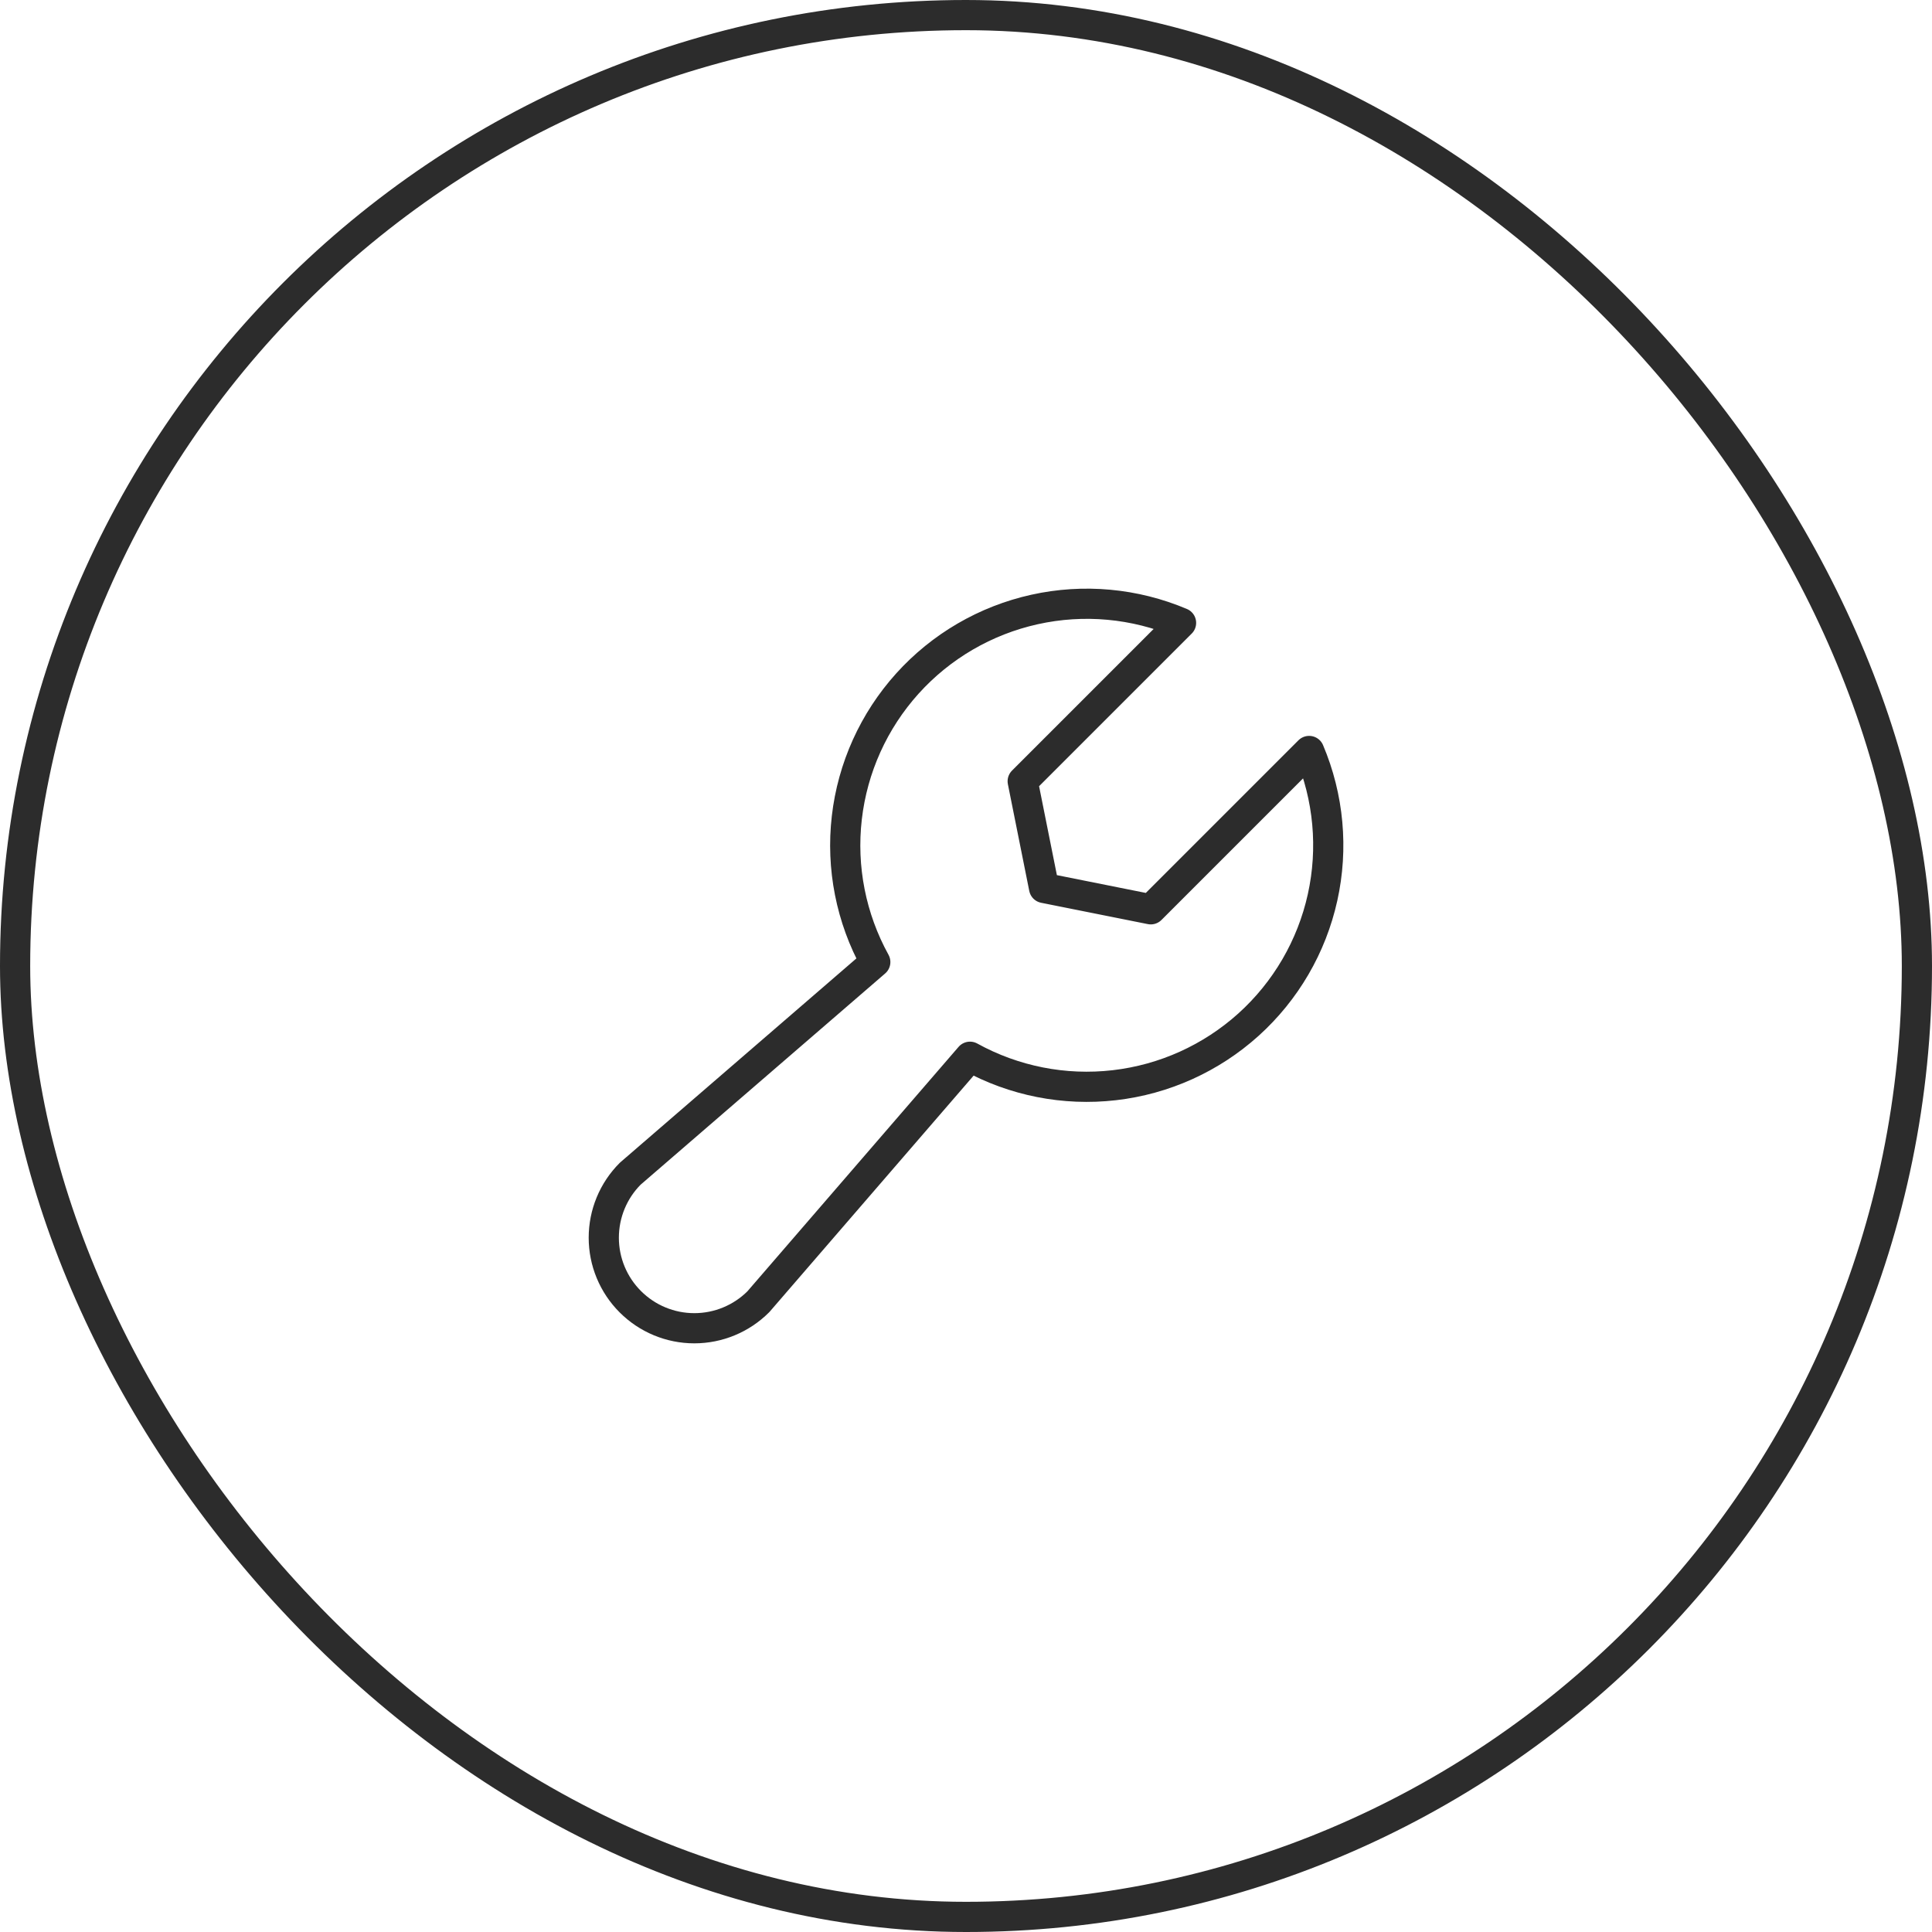 <svg width="64" height="64" viewBox="0 0 64 64" fill="none" xmlns="http://www.w3.org/2000/svg">
<path d="M39.124 20.634L33.878 25.88L34.586 29.415L38.121 30.122L43.366 24.877L43.367 24.877C44.016 26.41 44.171 28.106 43.811 29.731C43.451 31.356 42.593 32.828 41.357 33.943C40.12 35.057 38.568 35.759 36.914 35.949C35.261 36.14 33.589 35.81 32.132 35.006L32.132 35.006L25.121 43.122C24.558 43.684 23.796 44 23 44C22.205 44 21.442 43.684 20.88 43.121C20.317 42.559 20.001 41.796 20.001 41.001C20.001 40.205 20.316 39.442 20.878 38.88L28.995 31.869L28.995 31.869C28.191 30.412 27.861 28.74 28.052 27.087C28.242 25.433 28.944 23.88 30.058 22.644C31.172 21.408 32.645 20.55 34.27 20.19C35.895 19.829 37.591 19.985 39.124 20.634L39.124 20.634Z" stroke="#2C2C2C" stroke-linecap="round" stroke-linejoin="round"/>
<rect x="0.5" y="0.5" width="63" height="63" rx="31.5" stroke="#2C2C2C"/>
</svg>
